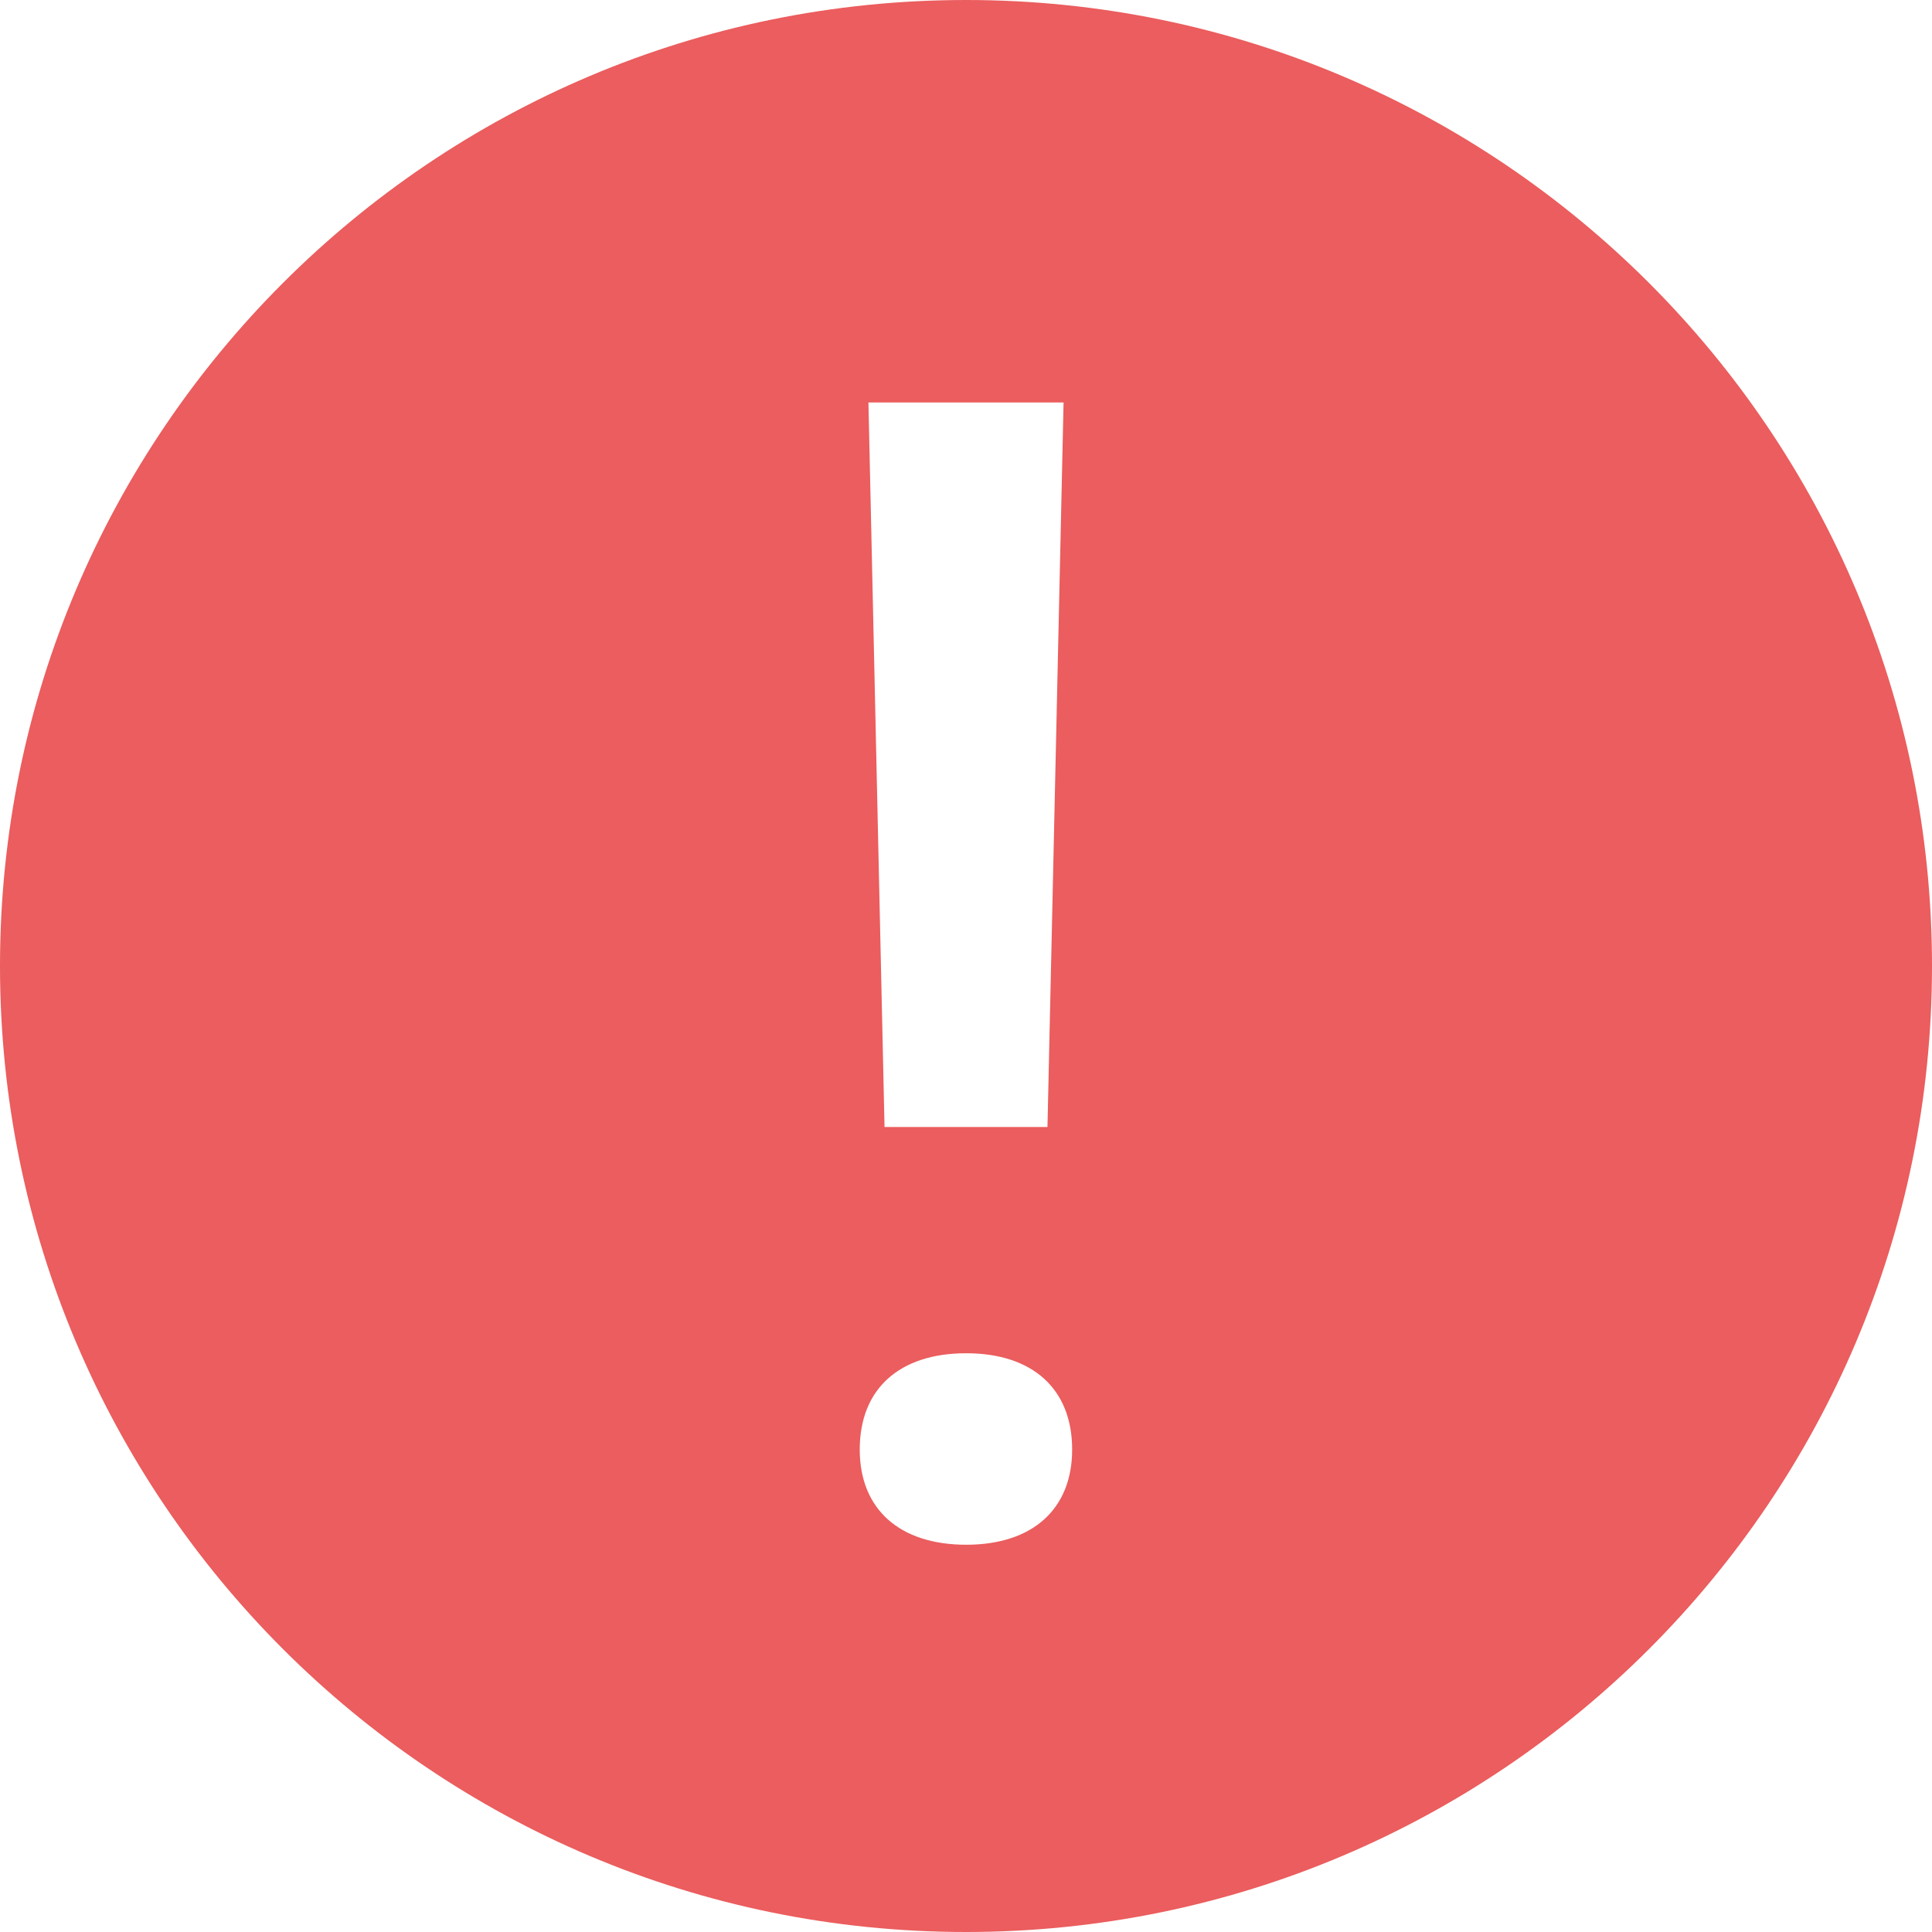 ﻿<?xml version="1.0" encoding="utf-8"?>
<svg version="1.1" xmlns:xlink="http://www.w3.org/1999/xlink" width="18px" height="18px" xmlns="http://www.w3.org/2000/svg">
  <g transform="matrix(1 0 0 1 -516 -282 )">
    <path d="M 18 9  C 18 4.03  13.97 0  9 0  C 4.03 0  0 4.03  0 9  C 0 13.97  4.03 18  9 18  C 13.97 18  18 13.97  18 9  Z M 8.091 3.75  L 9.909 3.75  L 9.759 10.5  L 8.241 10.5  L 8.091 3.75  Z M 9.989 13.505  C 9.989 14.061  9.619 14.392  9.002 14.392  C 8.381 14.392  8.01 14.061  8.01 13.505  C 8.01 12.939  8.38 12.608  9.002 12.608  C 9.619 12.608  9.989 12.939  9.989 13.505  Z " fill-rule="nonzero" fill="#eb5d5e" stroke="none" transform="matrix(1 0 0 1 516 282 )" />
  </g>
</svg>